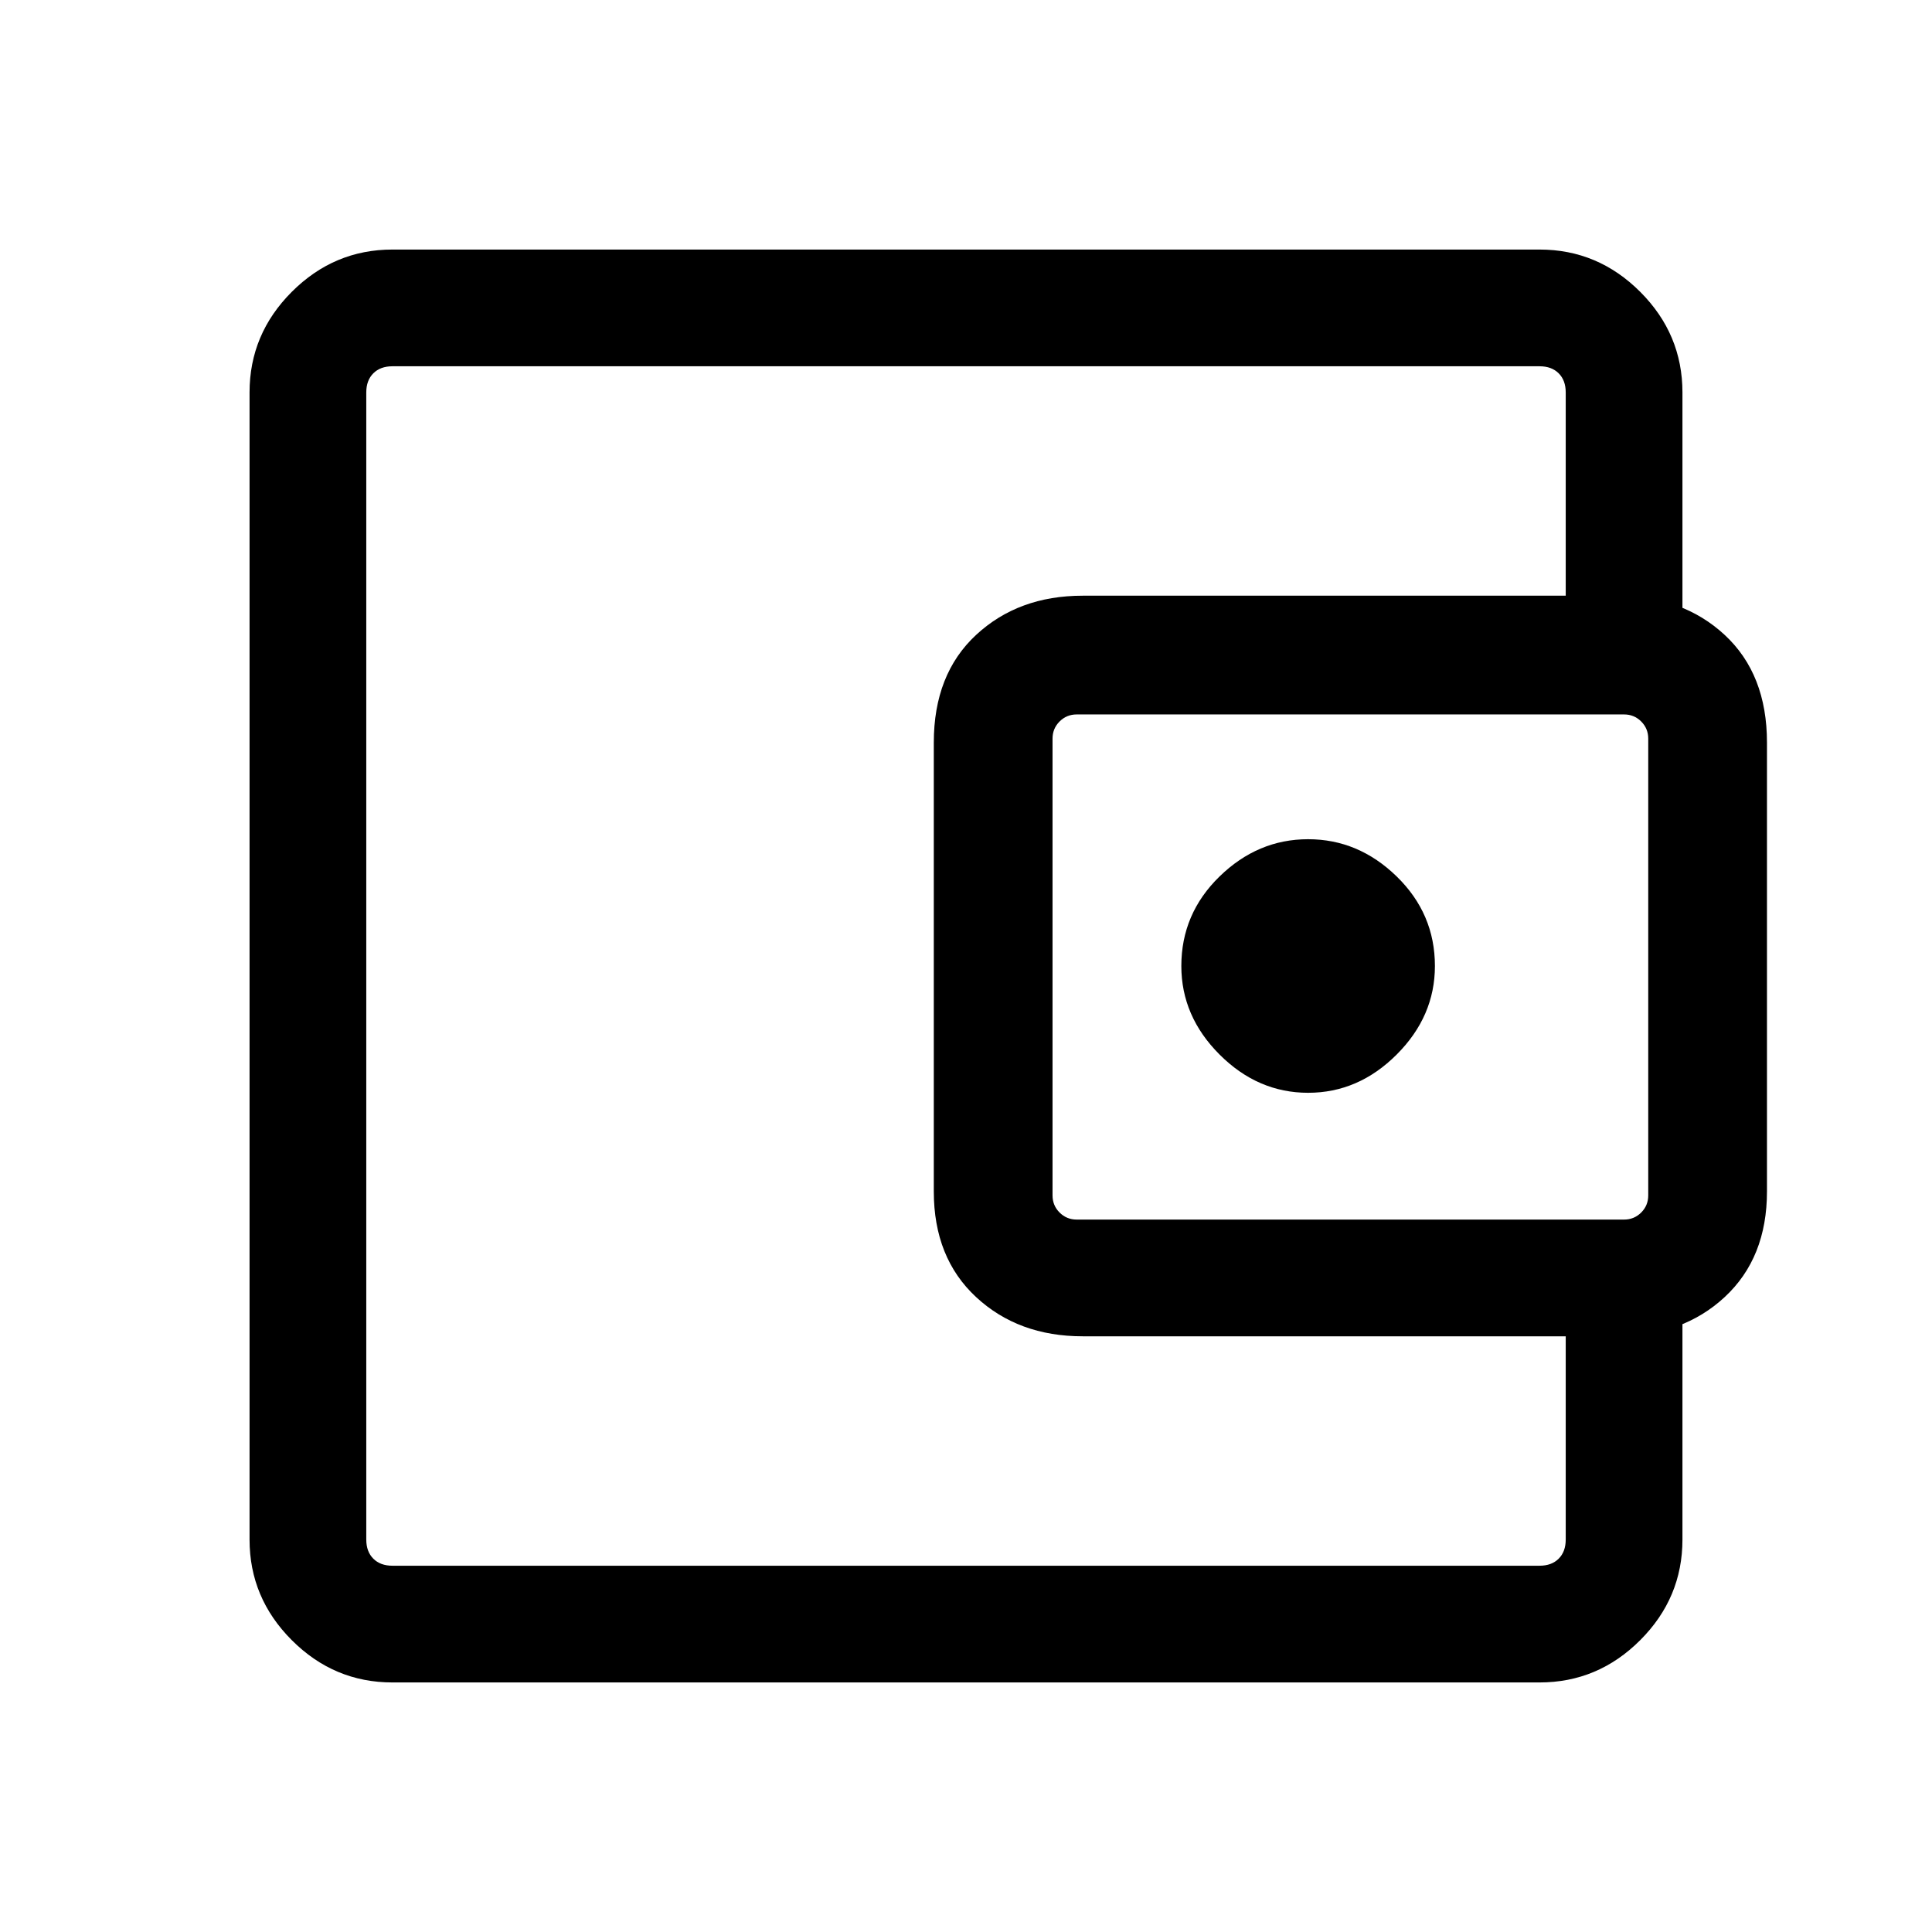 <svg xmlns="http://www.w3.org/2000/svg" height="48" width="48"><path d="M32.5 27.15Q33.75 27.15 34.7 26.2Q35.65 25.25 35.65 24Q35.65 22.7 34.7 21.775Q33.75 20.85 32.5 20.85Q31.25 20.85 30.3 21.775Q29.35 22.7 29.35 24Q29.35 25.25 30.3 26.2Q31.25 27.15 32.5 27.15ZM9.1 34.95V36.35Q9.1 36.6 9.1 37.75Q9.1 38.9 9.1 38.9Q9.1 38.9 9.1 38.725Q9.1 38.55 9.1 38.25V9.75Q9.1 9.45 9.1 9.275Q9.1 9.1 9.1 9.1Q9.1 9.1 9.1 10.275Q9.1 11.45 9.1 11.7V13.1Q9.1 13.1 9.1 14.6Q9.1 16.1 9.1 18.4V29.6Q9.1 31.95 9.1 33.45Q9.1 34.95 9.1 34.95ZM9.75 41.8Q8.3 41.8 7.25 40.75Q6.2 39.7 6.2 38.25V9.75Q6.2 8.3 7.25 7.25Q8.3 6.2 9.75 6.2H38.25Q39.7 6.2 40.75 7.25Q41.8 8.3 41.8 9.75V15.85H38.9V9.75Q38.9 9.45 38.725 9.275Q38.55 9.1 38.25 9.1H9.75Q9.45 9.1 9.275 9.275Q9.1 9.45 9.1 9.75V38.25Q9.1 38.55 9.275 38.725Q9.45 38.9 9.75 38.9H38.25Q38.55 38.9 38.725 38.725Q38.9 38.55 38.9 38.25V32.15H41.8V38.25Q41.8 39.7 40.75 40.75Q39.7 41.8 38.25 41.8ZM26.9 33.2Q25.3 33.2 24.25 32.225Q23.2 31.25 23.2 29.6V18.45Q23.2 16.75 24.25 15.775Q25.3 14.8 26.9 14.8H40.15Q41.8 14.8 42.85 15.775Q43.9 16.75 43.9 18.45V29.6Q43.9 31.25 42.85 32.225Q41.8 33.2 40.15 33.2ZM40.35 30.3Q40.6 30.3 40.775 30.125Q40.95 29.95 40.95 29.7V18.35Q40.95 18.1 40.775 17.925Q40.6 17.75 40.35 17.75H26.75Q26.5 17.75 26.325 17.925Q26.15 18.1 26.15 18.35V29.7Q26.15 29.95 26.325 30.125Q26.5 30.3 26.75 30.3Z"/></svg>